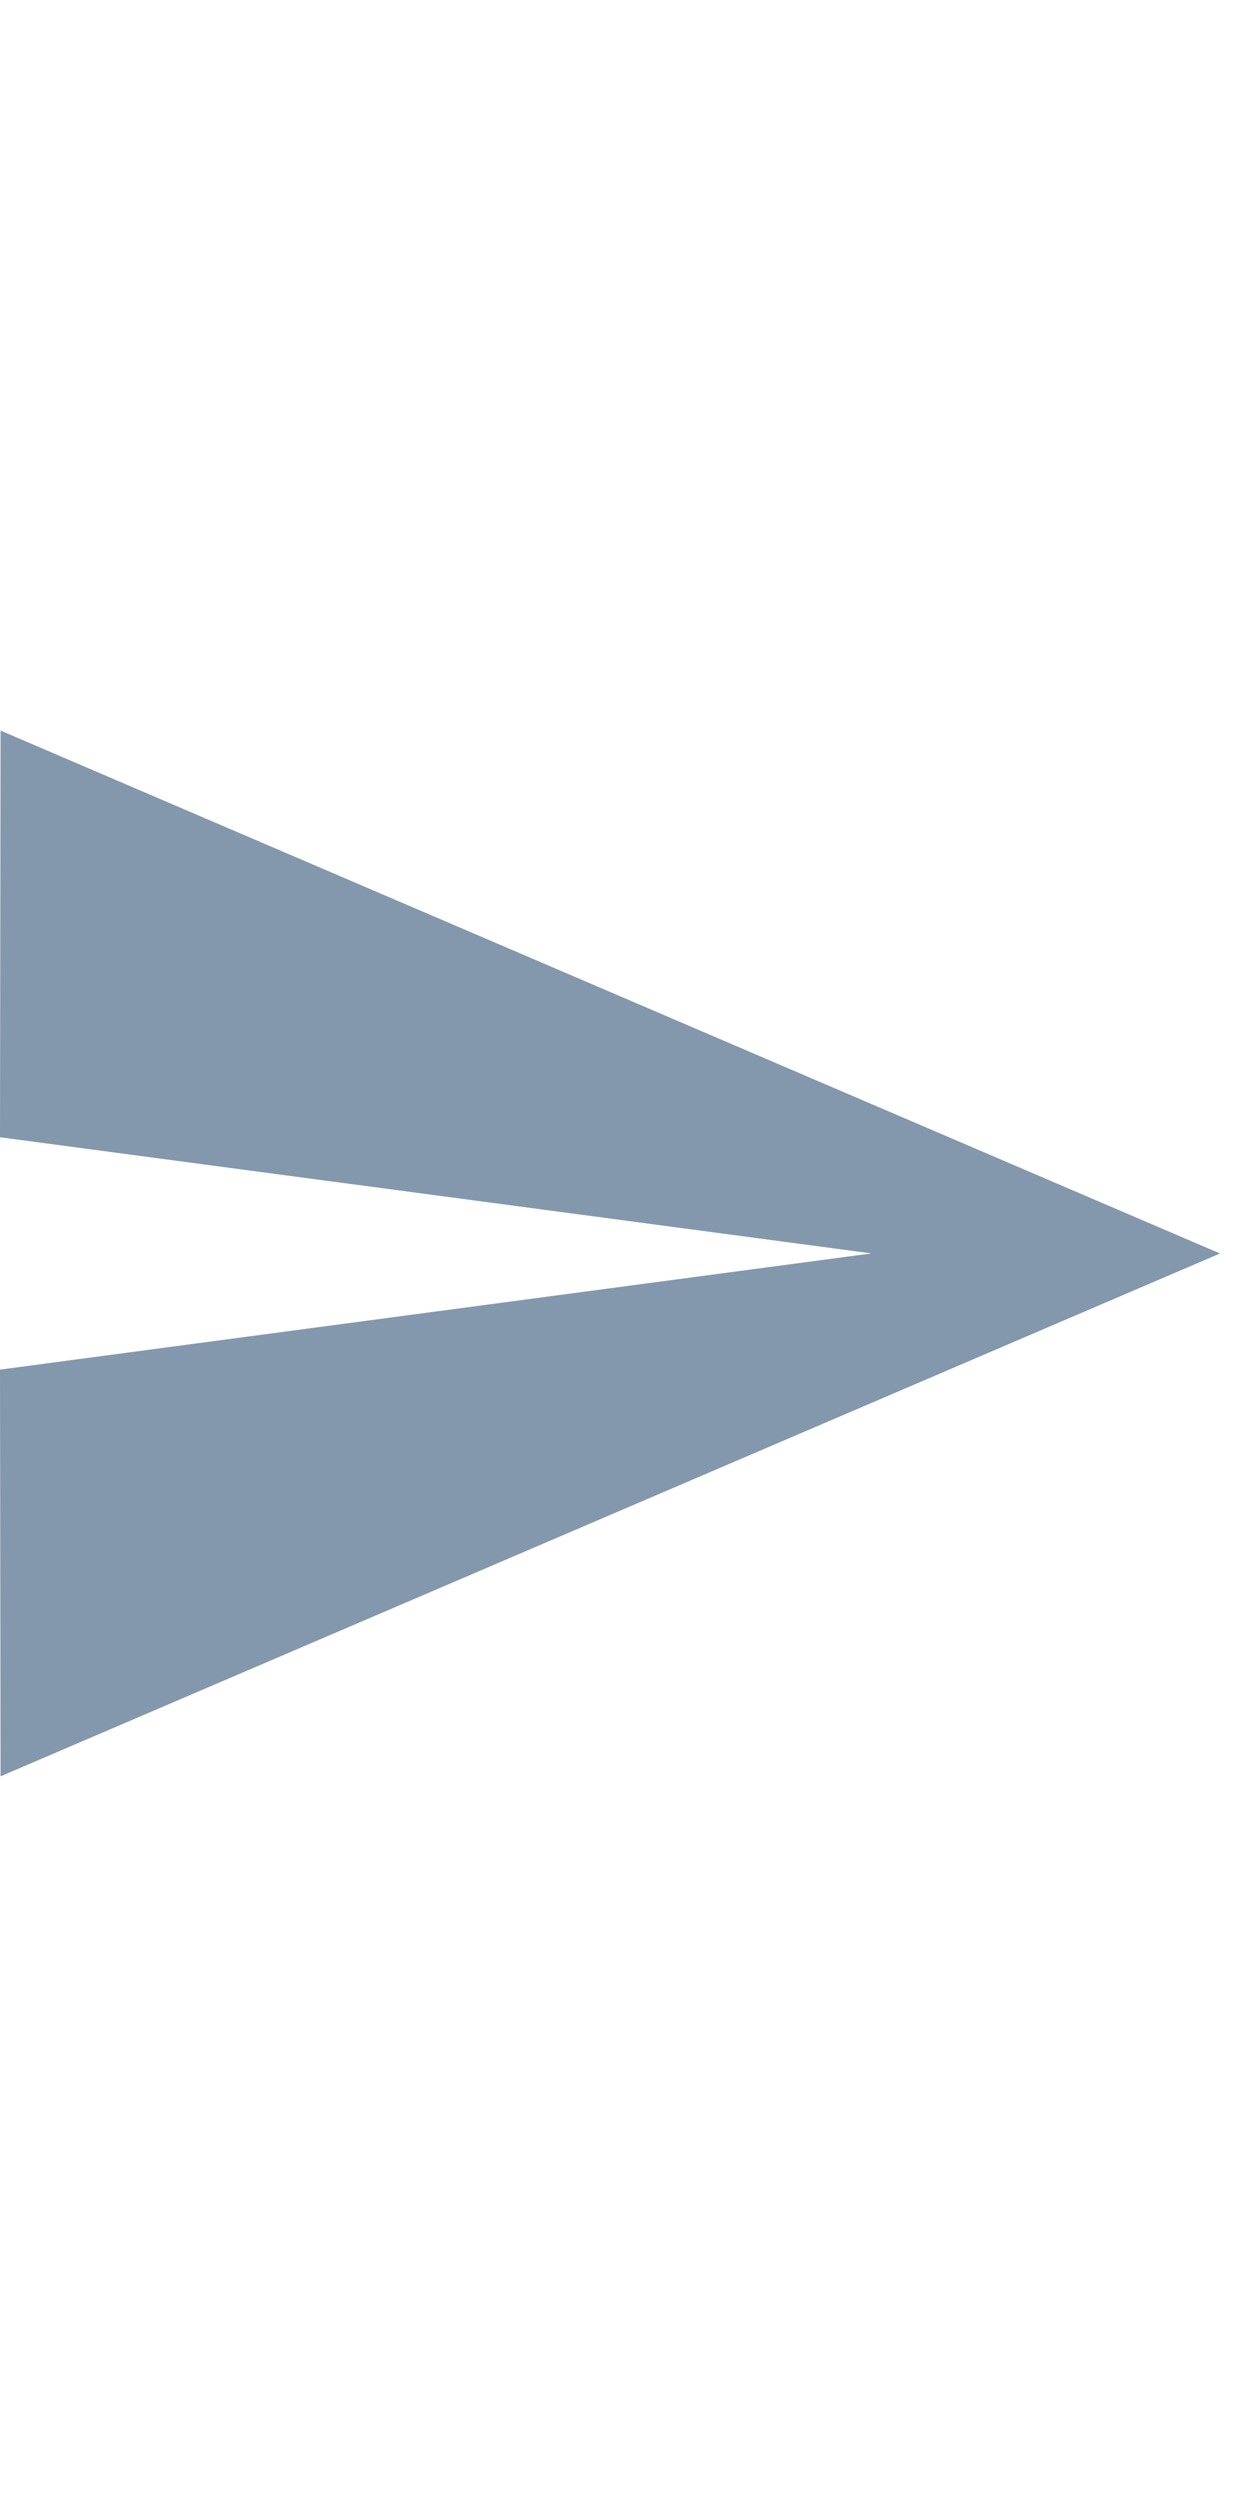 <svg width="15" height="30" viewBox="0 0 19 16" fill="none" xmlns="http://www.w3.org/2000/svg">
<path d="M0.009 16L18.544 8.053L0.009 0.105L0 6.286L13.246 8.052L0 9.818L0.009 16Z" fill="#8397AD"/>
</svg>

